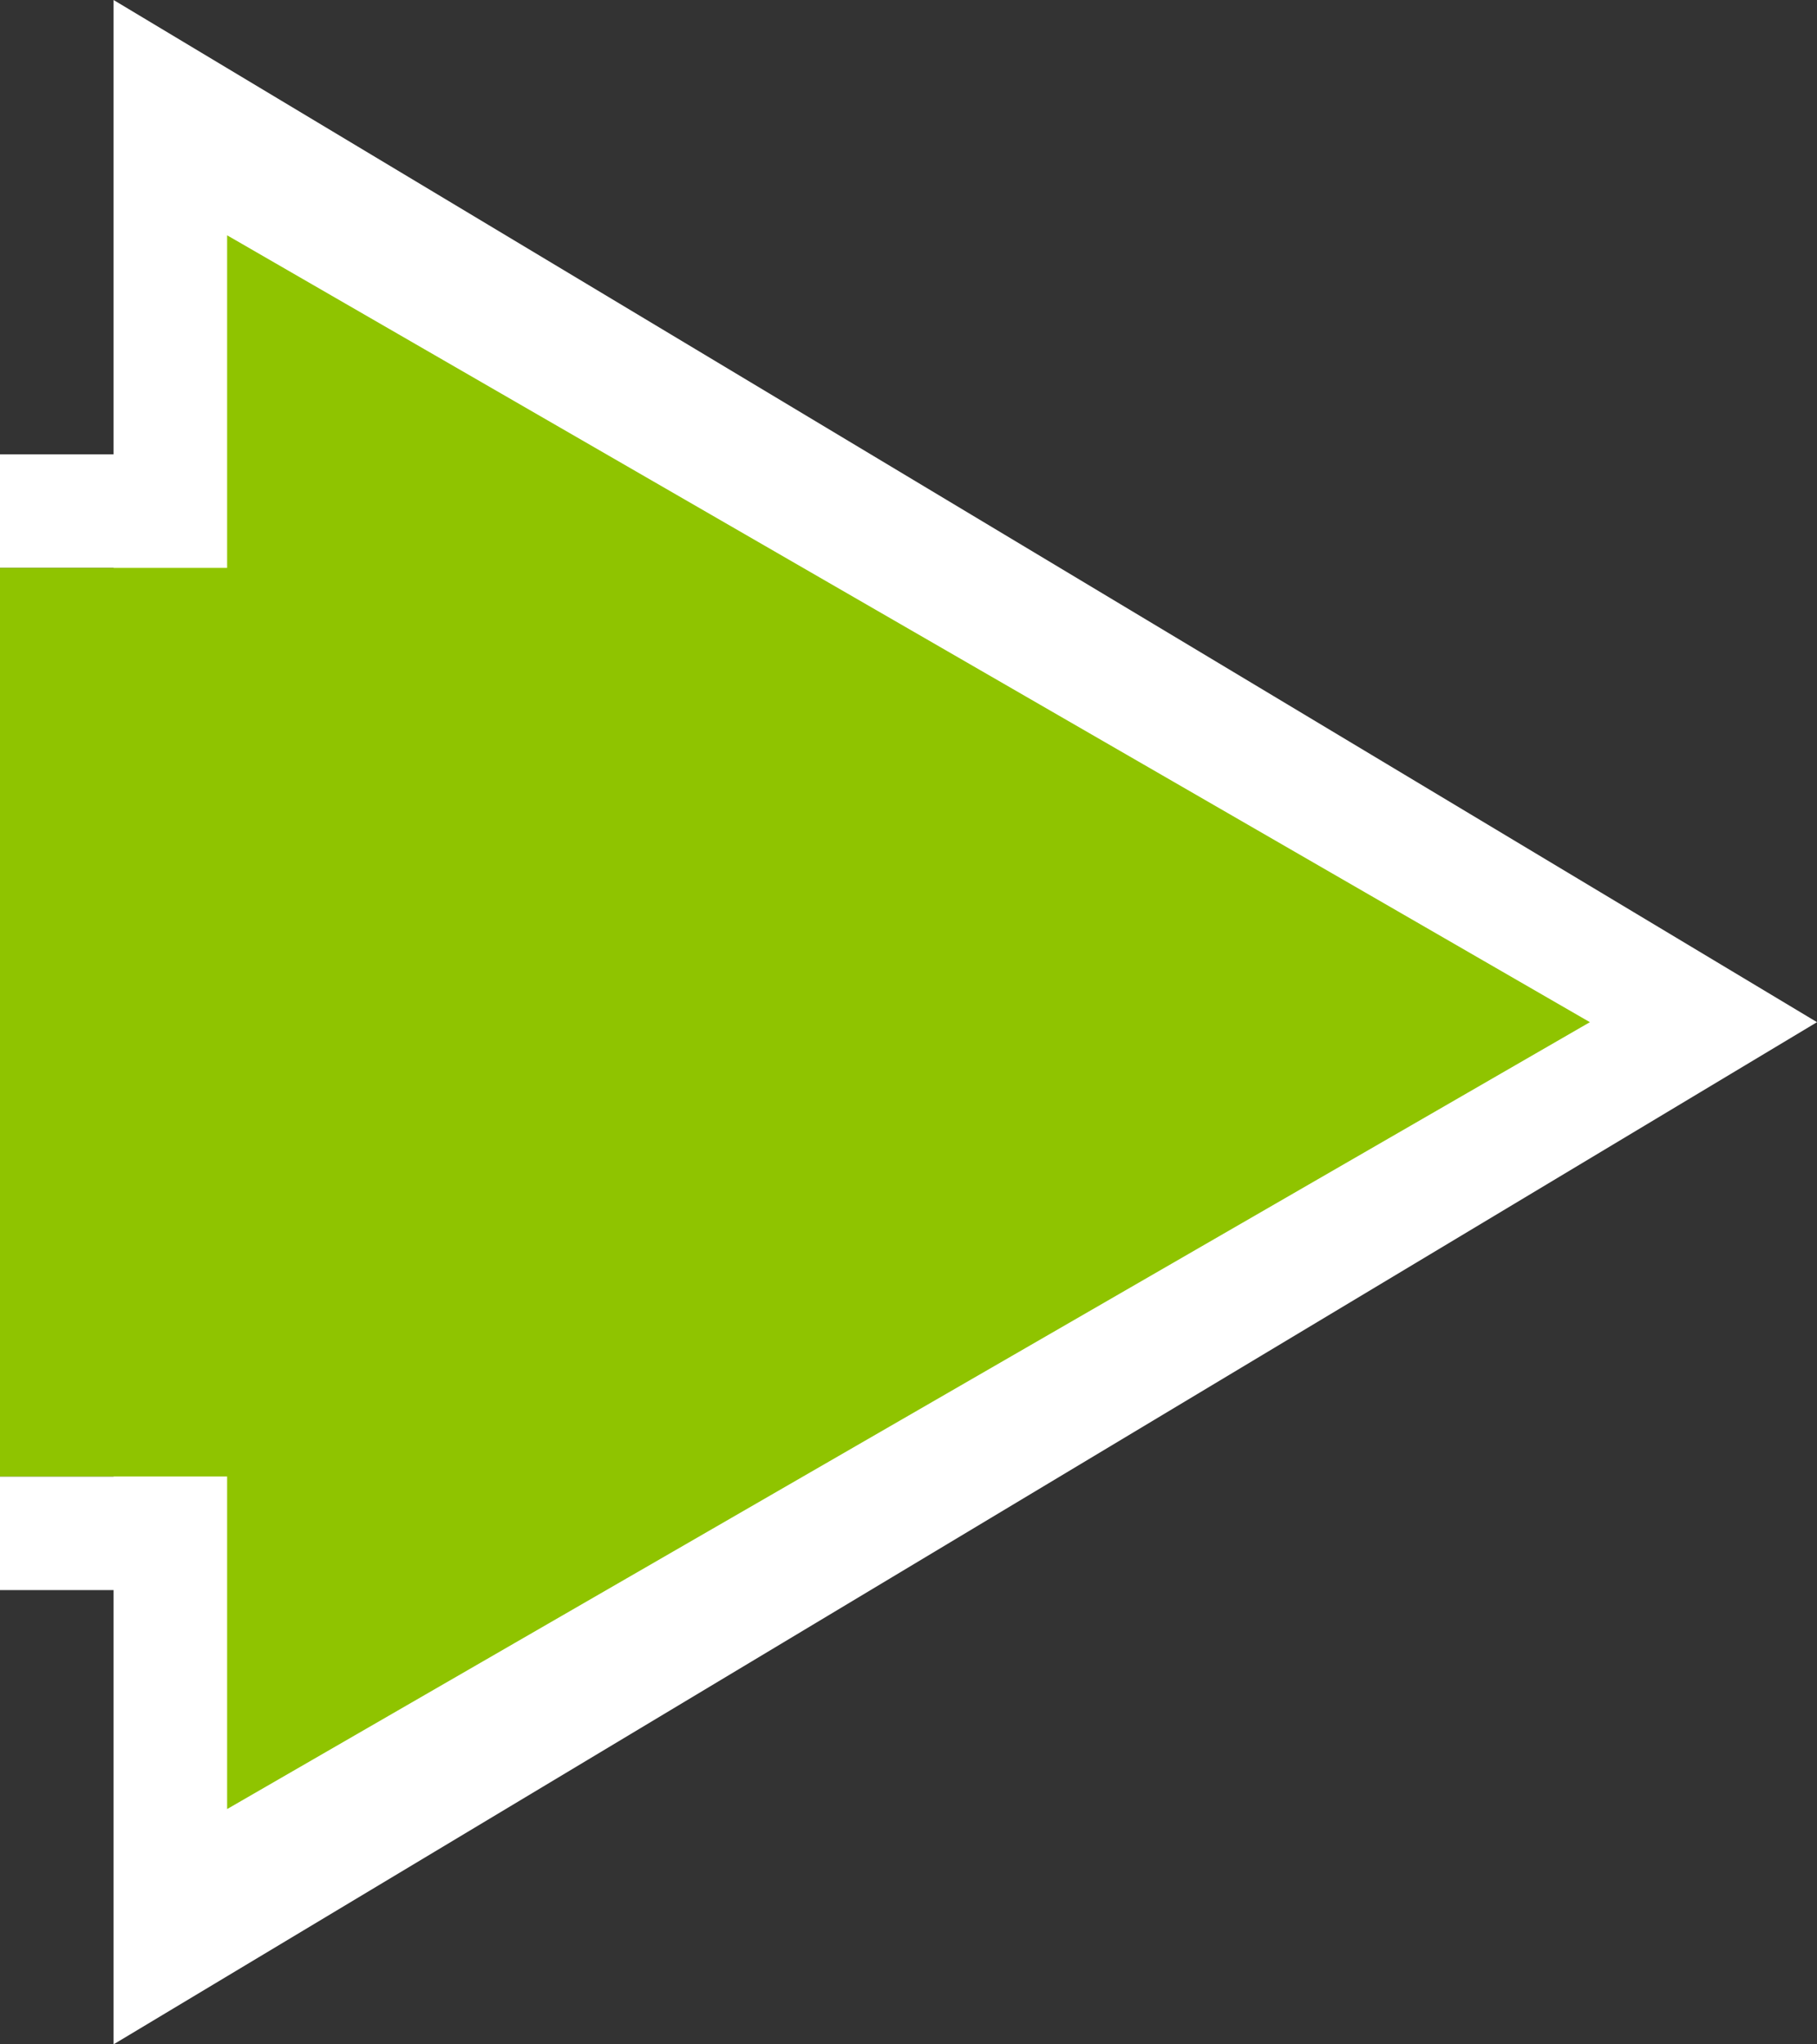 <svg width="80" height="90" viewBox="0 0 80 90" fill="none" xmlns="http://www.w3.org/2000/svg">
<rect x="0" y="0" width="80" height="90" fill="#333333" stroke="none"/>
<path fill-rule="evenodd" clip-rule="evenodd" d="M0 20H5V0L80 45L5 90V70H0V65H5L5 25H0V20Z" fill="white"/>
<path fill-rule="evenodd" clip-rule="evenodd" d="M0 65L0 25L5 25L10 25V10.359L70 45L10 79.641L10 65H5H0Z" fill="#8FC400"/>
</svg>
